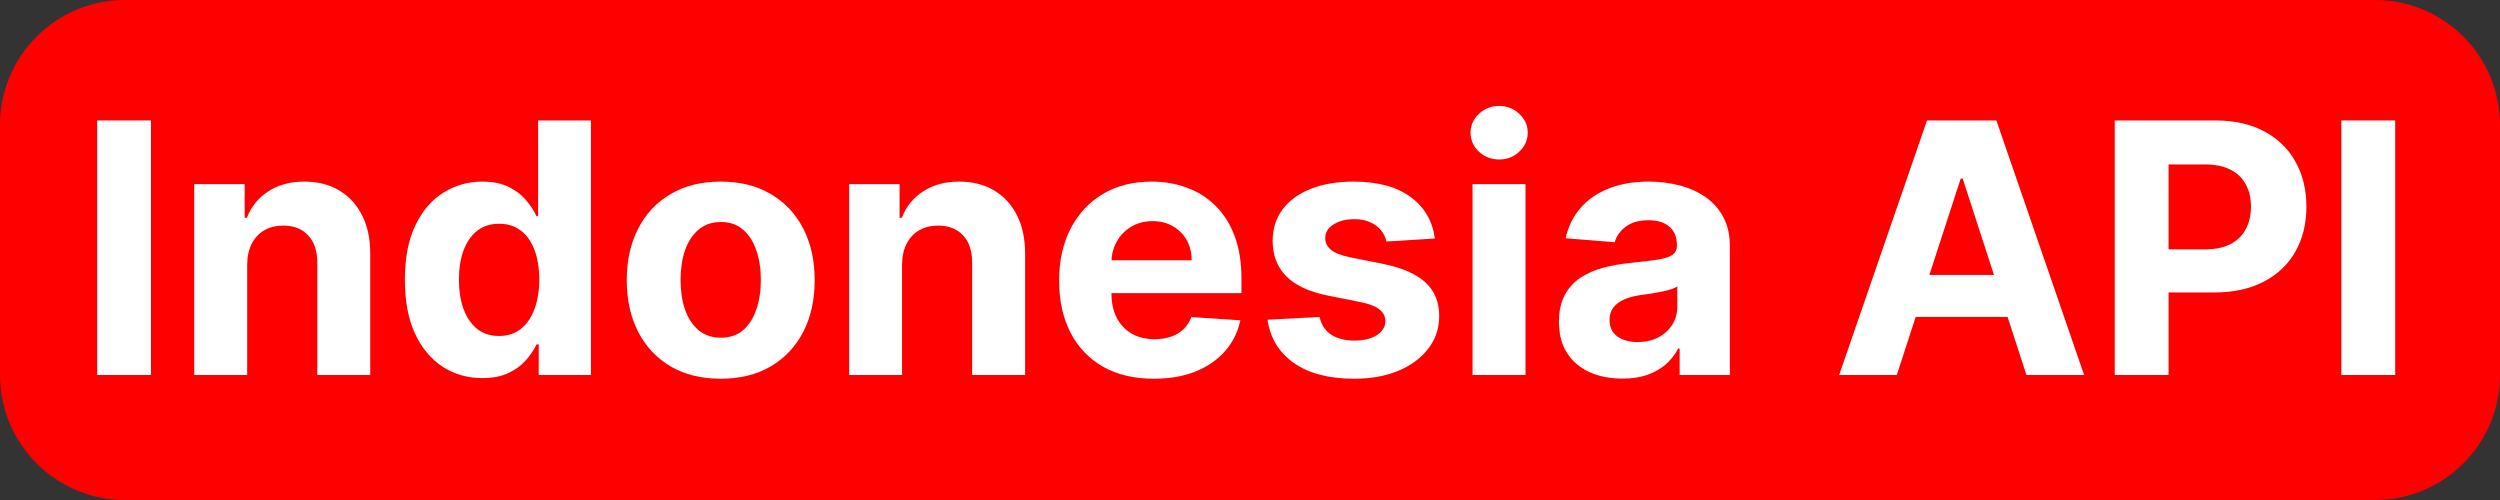 <svg width="100" height="20" viewBox="0 0 100 20" fill="none" xmlns="http://www.w3.org/2000/svg">
<rect x="0" y="0" width="100" height="20" fill="#333333" stroke="none"/>
<g clip-path="url(#clip0_1_2)">
<path d="M95 0H5C2.239 0 0 2.239 0 5V15C0 17.761 2.239 20 5 20H95C97.761 20 100 17.761 100 15V5C100 2.239 97.761 0 95 0Z" fill="#FF0000"/>
<path d="M6.038 4.818V15H3.885V4.818H6.038Z" fill="white"/>
<path d="M9.887 10.585V15H7.769V7.364H9.787V8.711H9.877C10.046 8.267 10.329 7.915 10.727 7.657C11.125 7.395 11.607 7.264 12.174 7.264C12.704 7.264 13.166 7.38 13.561 7.612C13.955 7.844 14.262 8.176 14.481 8.607C14.699 9.034 14.809 9.545 14.809 10.138V15H12.691V10.516C12.694 10.048 12.575 9.684 12.333 9.422C12.091 9.157 11.758 9.024 11.334 9.024C11.049 9.024 10.797 9.085 10.578 9.208C10.363 9.331 10.194 9.51 10.071 9.745C9.952 9.977 9.89 10.257 9.887 10.585Z" fill="white"/>
<path d="M19.292 15.124C18.712 15.124 18.187 14.975 17.716 14.677C17.249 14.375 16.877 13.933 16.602 13.349C16.331 12.763 16.195 12.044 16.195 11.192C16.195 10.317 16.335 9.589 16.617 9.009C16.899 8.426 17.273 7.99 17.741 7.702C18.211 7.41 18.727 7.264 19.287 7.264C19.715 7.264 20.071 7.337 20.356 7.483C20.644 7.625 20.876 7.804 21.052 8.02C21.231 8.232 21.367 8.441 21.459 8.646H21.524V4.818H23.637V15H21.549V13.777H21.459C21.36 13.989 21.219 14.2 21.037 14.408C20.858 14.614 20.624 14.785 20.336 14.921C20.051 15.056 19.703 15.124 19.292 15.124ZM19.963 13.439C20.305 13.439 20.593 13.346 20.828 13.161C21.067 12.972 21.249 12.708 21.375 12.37C21.504 12.032 21.569 11.636 21.569 11.182C21.569 10.728 21.506 10.333 21.38 9.999C21.254 9.664 21.072 9.405 20.833 9.223C20.595 9.041 20.305 8.95 19.963 8.95C19.615 8.95 19.322 9.044 19.083 9.233C18.845 9.422 18.664 9.684 18.541 10.018C18.419 10.353 18.357 10.741 18.357 11.182C18.357 11.626 18.419 12.019 18.541 12.36C18.667 12.698 18.848 12.963 19.083 13.155C19.322 13.345 19.615 13.439 19.963 13.439Z" fill="white"/>
<path d="M28.829 15.149C28.056 15.149 27.389 14.985 26.825 14.657C26.265 14.325 25.832 13.865 25.527 13.275C25.223 12.682 25.07 11.994 25.07 11.212C25.07 10.423 25.223 9.733 25.527 9.143C25.832 8.55 26.265 8.089 26.825 7.761C27.389 7.43 28.056 7.264 28.829 7.264C29.601 7.264 30.267 7.43 30.827 7.761C31.391 8.089 31.825 8.55 32.13 9.143C32.435 9.733 32.587 10.423 32.587 11.212C32.587 11.994 32.435 12.682 32.13 13.275C31.825 13.865 31.391 14.325 30.827 14.657C30.267 14.985 29.601 15.149 28.829 15.149ZM28.839 13.508C29.19 13.508 29.483 13.409 29.719 13.21C29.954 13.008 30.131 12.733 30.25 12.385C30.373 12.037 30.434 11.641 30.434 11.197C30.434 10.753 30.373 10.357 30.25 10.008C30.131 9.661 29.954 9.385 29.719 9.183C29.483 8.981 29.19 8.88 28.839 8.88C28.484 8.88 28.186 8.981 27.944 9.183C27.705 9.385 27.524 9.661 27.402 10.008C27.282 10.357 27.223 10.753 27.223 11.197C27.223 11.641 27.282 12.037 27.402 12.385C27.524 12.733 27.705 13.008 27.944 13.21C28.186 13.409 28.484 13.508 28.839 13.508Z" fill="white"/>
<path d="M36.082 10.585V15H33.964V7.364H35.983V8.711H36.072C36.241 8.267 36.525 7.915 36.922 7.657C37.32 7.395 37.802 7.264 38.369 7.264C38.899 7.264 39.362 7.38 39.756 7.612C40.151 7.844 40.457 8.176 40.676 8.607C40.895 9.034 41.004 9.545 41.004 10.138V15H38.886V10.516C38.889 10.048 38.77 9.684 38.528 9.422C38.286 9.157 37.953 9.024 37.529 9.024C37.244 9.024 36.992 9.085 36.773 9.208C36.558 9.331 36.389 9.51 36.266 9.745C36.147 9.977 36.086 10.257 36.082 10.585Z" fill="white"/>
<path d="M46.153 15.149C45.368 15.149 44.692 14.99 44.125 14.672C43.562 14.35 43.127 13.896 42.822 13.31C42.517 12.72 42.365 12.022 42.365 11.217C42.365 10.431 42.517 9.742 42.822 9.148C43.127 8.555 43.557 8.093 44.11 7.761C44.667 7.43 45.32 7.264 46.069 7.264C46.573 7.264 47.042 7.345 47.476 7.508C47.913 7.667 48.294 7.907 48.619 8.229C48.947 8.55 49.203 8.955 49.385 9.442C49.567 9.926 49.658 10.492 49.658 11.142V11.724H43.21V10.411H47.665C47.665 10.106 47.599 9.836 47.466 9.601C47.333 9.366 47.149 9.182 46.914 9.049C46.682 8.913 46.412 8.845 46.104 8.845C45.782 8.845 45.497 8.92 45.249 9.069C45.003 9.215 44.811 9.412 44.672 9.661C44.533 9.906 44.461 10.179 44.458 10.481V11.729C44.458 12.107 44.528 12.433 44.667 12.708C44.809 12.983 45.01 13.195 45.269 13.345C45.527 13.494 45.834 13.568 46.188 13.568C46.423 13.568 46.639 13.535 46.834 13.469C47.03 13.402 47.197 13.303 47.337 13.171C47.476 13.038 47.582 12.876 47.655 12.683L49.614 12.812C49.514 13.283 49.31 13.694 49.002 14.046C48.697 14.393 48.303 14.665 47.819 14.861C47.338 15.053 46.783 15.149 46.153 15.149Z" fill="white"/>
<path d="M57.394 9.541L55.455 9.661C55.422 9.495 55.351 9.346 55.242 9.213C55.132 9.077 54.988 8.969 54.809 8.89C54.633 8.807 54.423 8.766 54.178 8.766C53.849 8.766 53.573 8.835 53.347 8.974C53.122 9.11 53.009 9.293 53.009 9.521C53.009 9.704 53.082 9.858 53.228 9.984C53.374 10.11 53.624 10.211 53.979 10.287L55.361 10.565C56.103 10.718 56.657 10.963 57.021 11.301C57.386 11.639 57.568 12.083 57.568 12.633C57.568 13.134 57.421 13.573 57.126 13.951C56.834 14.329 56.433 14.624 55.923 14.836C55.416 15.045 54.831 15.149 54.168 15.149C53.157 15.149 52.351 14.939 51.751 14.518C51.155 14.094 50.805 13.517 50.702 12.788L52.785 12.678C52.849 12.986 53.001 13.222 53.243 13.384C53.485 13.543 53.795 13.623 54.173 13.623C54.544 13.623 54.842 13.552 55.068 13.409C55.296 13.263 55.412 13.076 55.416 12.847C55.412 12.655 55.331 12.498 55.172 12.375C55.013 12.249 54.767 12.153 54.436 12.087L53.114 11.823C52.368 11.674 51.813 11.415 51.448 11.048C51.087 10.68 50.906 10.211 50.906 9.641C50.906 9.15 51.039 8.728 51.304 8.373C51.572 8.018 51.949 7.745 52.432 7.553C52.92 7.36 53.49 7.264 54.143 7.264C55.107 7.264 55.866 7.468 56.42 7.876C56.977 8.283 57.301 8.839 57.394 9.541Z" fill="white"/>
<path d="M58.902 15V7.364H61.02V15H58.902ZM59.966 6.379C59.651 6.379 59.381 6.275 59.155 6.066C58.933 5.854 58.822 5.6 58.822 5.305C58.822 5.014 58.933 4.763 59.155 4.555C59.381 4.343 59.651 4.237 59.966 4.237C60.281 4.237 60.549 4.343 60.771 4.555C60.996 4.763 61.109 5.014 61.109 5.305C61.109 5.6 60.996 5.854 60.771 6.066C60.549 6.275 60.281 6.379 59.966 6.379Z" fill="white"/>
<path d="M64.894 15.144C64.407 15.144 63.972 15.06 63.591 14.891C63.21 14.718 62.908 14.465 62.686 14.13C62.468 13.792 62.358 13.371 62.358 12.867C62.358 12.443 62.436 12.087 62.592 11.798C62.748 11.51 62.96 11.278 63.228 11.102C63.497 10.927 63.802 10.794 64.143 10.704C64.488 10.615 64.849 10.552 65.227 10.516C65.671 10.469 66.029 10.426 66.301 10.386C66.573 10.343 66.77 10.28 66.892 10.197C67.015 10.115 67.076 9.992 67.076 9.83V9.8C67.076 9.485 66.977 9.241 66.778 9.069C66.582 8.897 66.304 8.81 65.943 8.81C65.562 8.81 65.258 8.895 65.033 9.064C64.808 9.23 64.659 9.438 64.586 9.69L62.627 9.531C62.726 9.067 62.922 8.666 63.213 8.328C63.505 7.987 63.881 7.725 64.342 7.543C64.806 7.357 65.343 7.264 65.953 7.264C66.377 7.264 66.783 7.314 67.171 7.413C67.562 7.513 67.908 7.667 68.21 7.876C68.515 8.085 68.755 8.353 68.931 8.681C69.106 9.006 69.194 9.395 69.194 9.849V15H67.186V13.941H67.126C67.003 14.18 66.839 14.39 66.634 14.572C66.428 14.751 66.181 14.892 65.893 14.995C65.605 15.095 65.272 15.144 64.894 15.144ZM65.5 13.682C65.812 13.682 66.087 13.621 66.326 13.499C66.564 13.373 66.751 13.204 66.887 12.992C67.023 12.779 67.091 12.539 67.091 12.271V11.46C67.025 11.503 66.934 11.543 66.818 11.579C66.705 11.613 66.578 11.644 66.435 11.674C66.293 11.7 66.15 11.725 66.007 11.749C65.865 11.768 65.736 11.787 65.62 11.803C65.371 11.84 65.154 11.898 64.968 11.977C64.783 12.057 64.639 12.165 64.536 12.3C64.433 12.433 64.382 12.599 64.382 12.798C64.382 13.086 64.486 13.306 64.695 13.459C64.907 13.608 65.176 13.682 65.5 13.682Z" fill="white"/>
<path d="M75.872 15H73.566L77.08 4.818H79.855L83.365 15H81.058L78.507 7.145H78.428L75.872 15ZM75.728 10.998H81.177V12.678H75.728V10.998Z" fill="white"/>
<path d="M84.59 15V4.818H88.607C89.379 4.818 90.037 4.966 90.581 5.261C91.124 5.552 91.539 5.958 91.824 6.479C92.112 6.996 92.256 7.592 92.256 8.268C92.256 8.945 92.11 9.541 91.819 10.058C91.527 10.575 91.105 10.978 90.551 11.266C90.001 11.555 89.335 11.699 88.552 11.699H85.992V9.974H88.204C88.619 9.974 88.96 9.902 89.228 9.76C89.5 9.614 89.703 9.414 89.835 9.158C89.971 8.9 90.039 8.603 90.039 8.268C90.039 7.93 89.971 7.635 89.835 7.384C89.703 7.128 89.5 6.931 89.228 6.792C88.957 6.649 88.612 6.578 88.194 6.578H86.743V15H84.59Z" fill="white"/>
<path d="M95.807 4.818V15H93.654V4.818H95.807Z" fill="white"/>
</g>
<defs>
<clipPath id="clip0_1_2">
<rect width="100" height="20" fill="white"/>
</clipPath>
</defs>
</svg>
